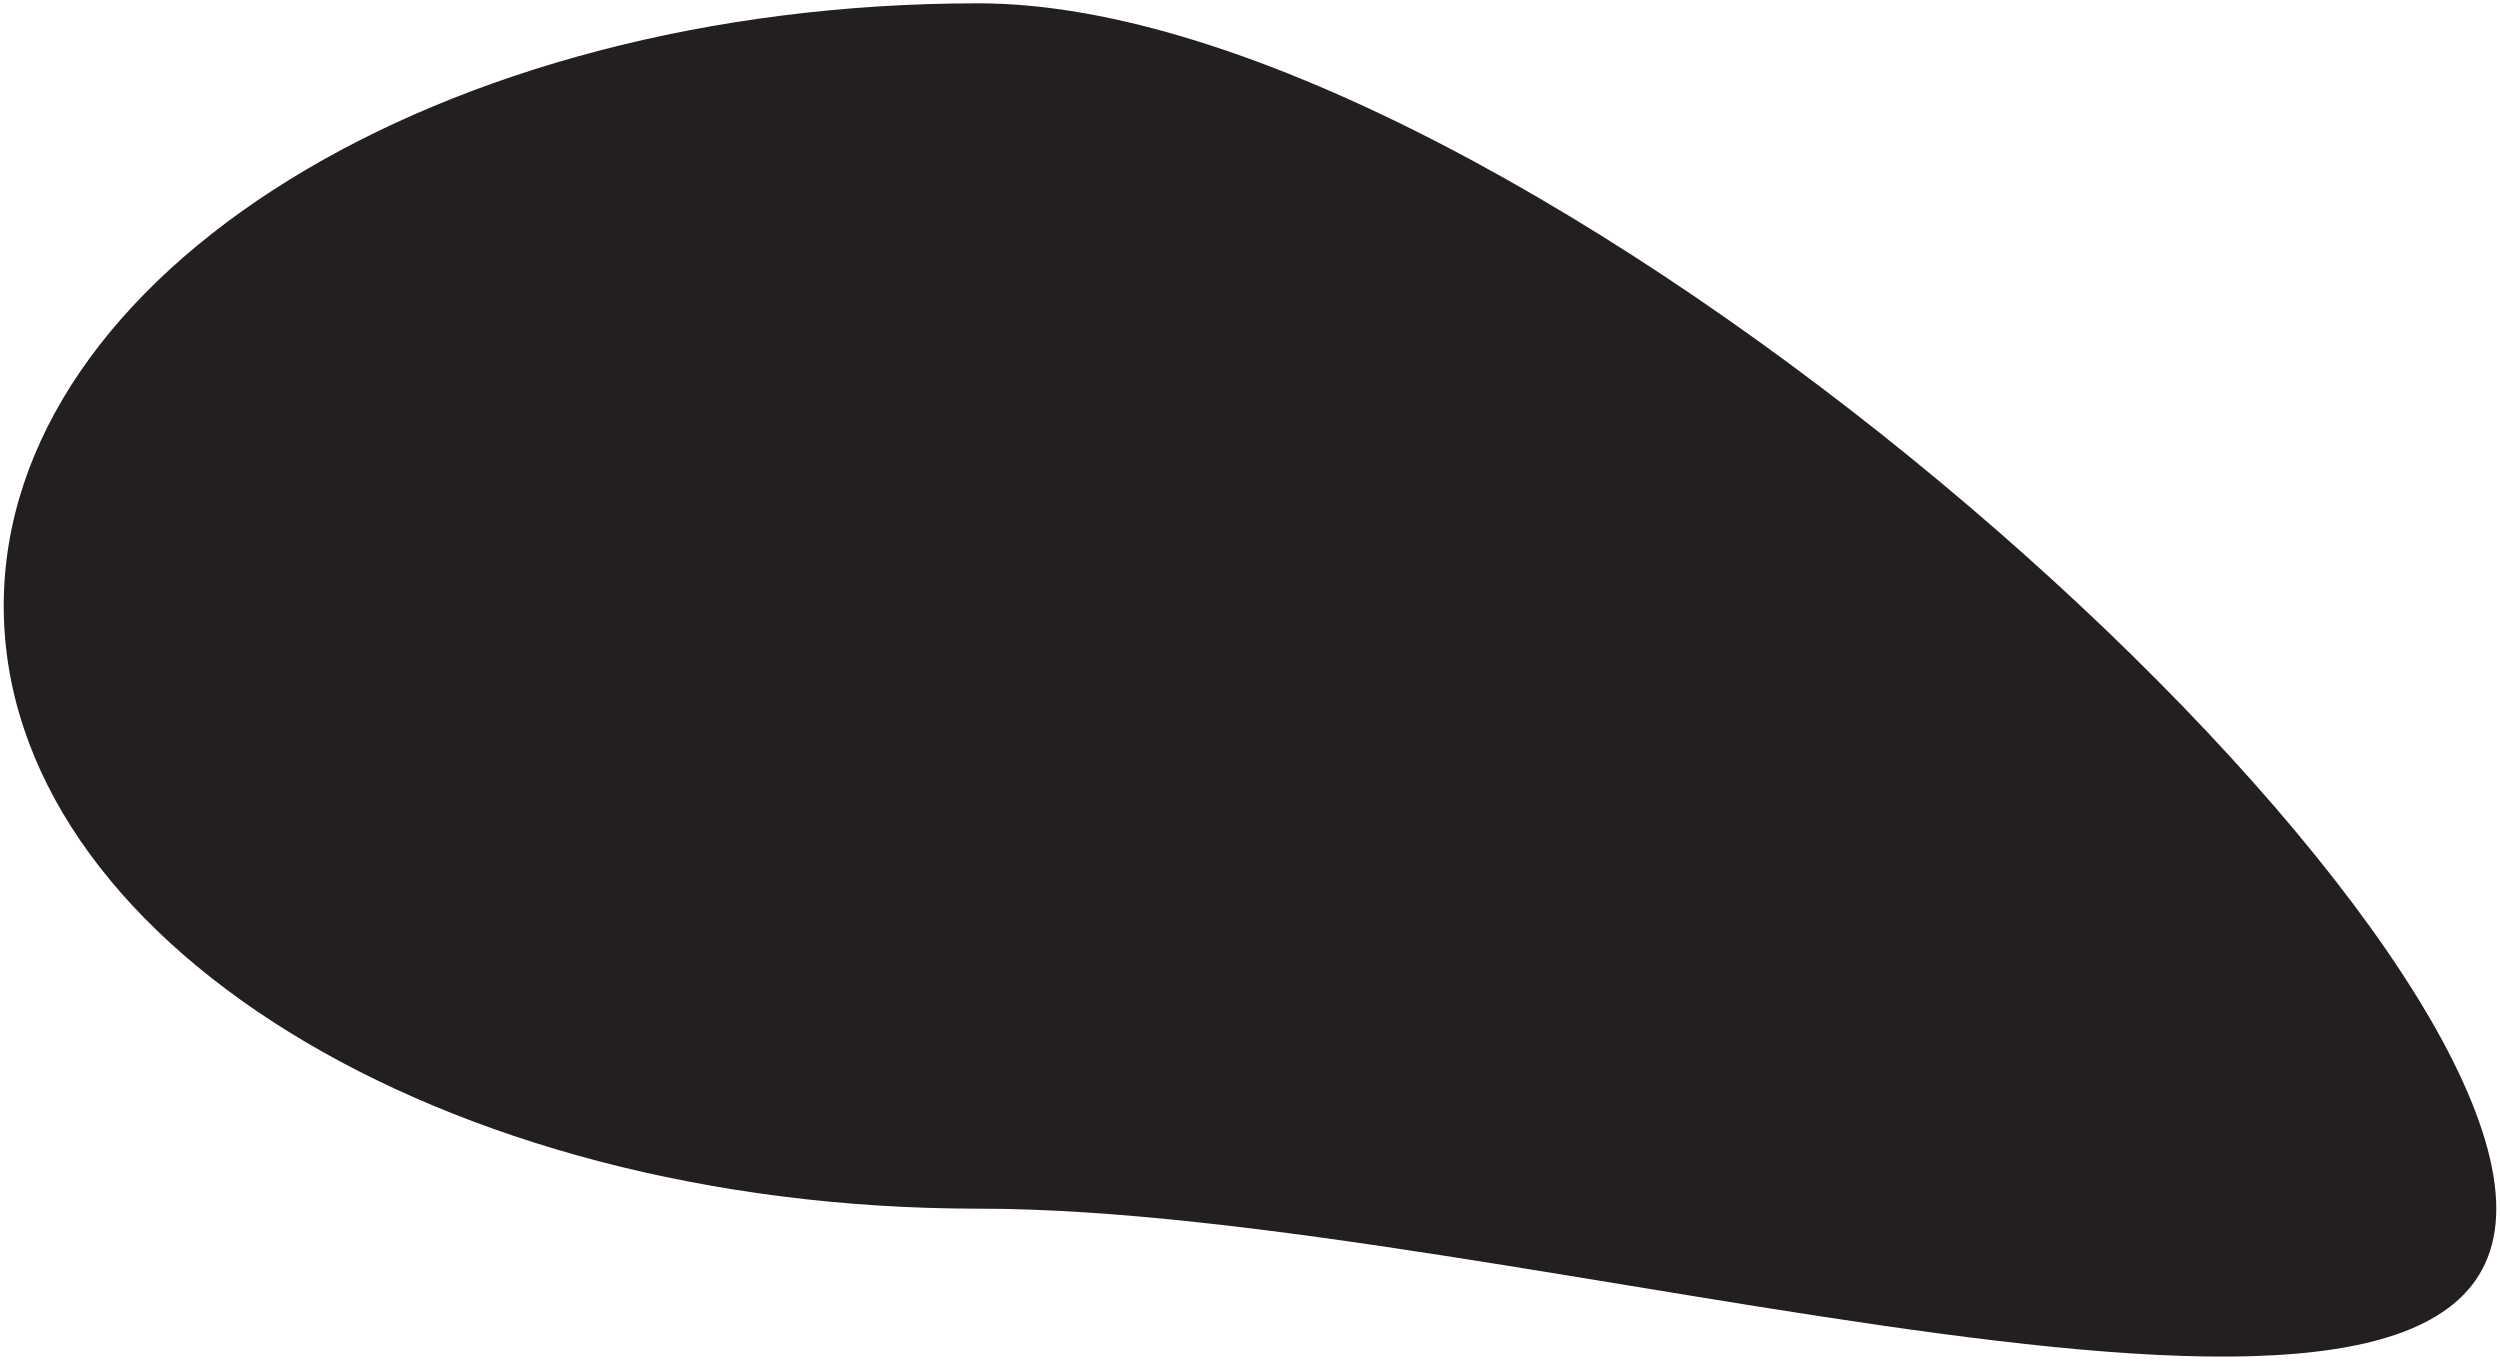 <svg width="336" height="183" viewBox="0 0 336 183" fill="none" xmlns="http://www.w3.org/2000/svg">
<g style="mix-blend-mode:exclusion">
<path d="M335.5 162.445C335.5 207.18 203.849 162.445 131.5 162.445C59.151 162.445 0.5 126.18 0.5 81.445C0.5 36.71 59.151 0.445 131.5 0.445C203.849 0.445 335.5 117.71 335.5 162.445Z" fill="#110B0D" fill-opacity="0.92"/>
</g>
</svg>
